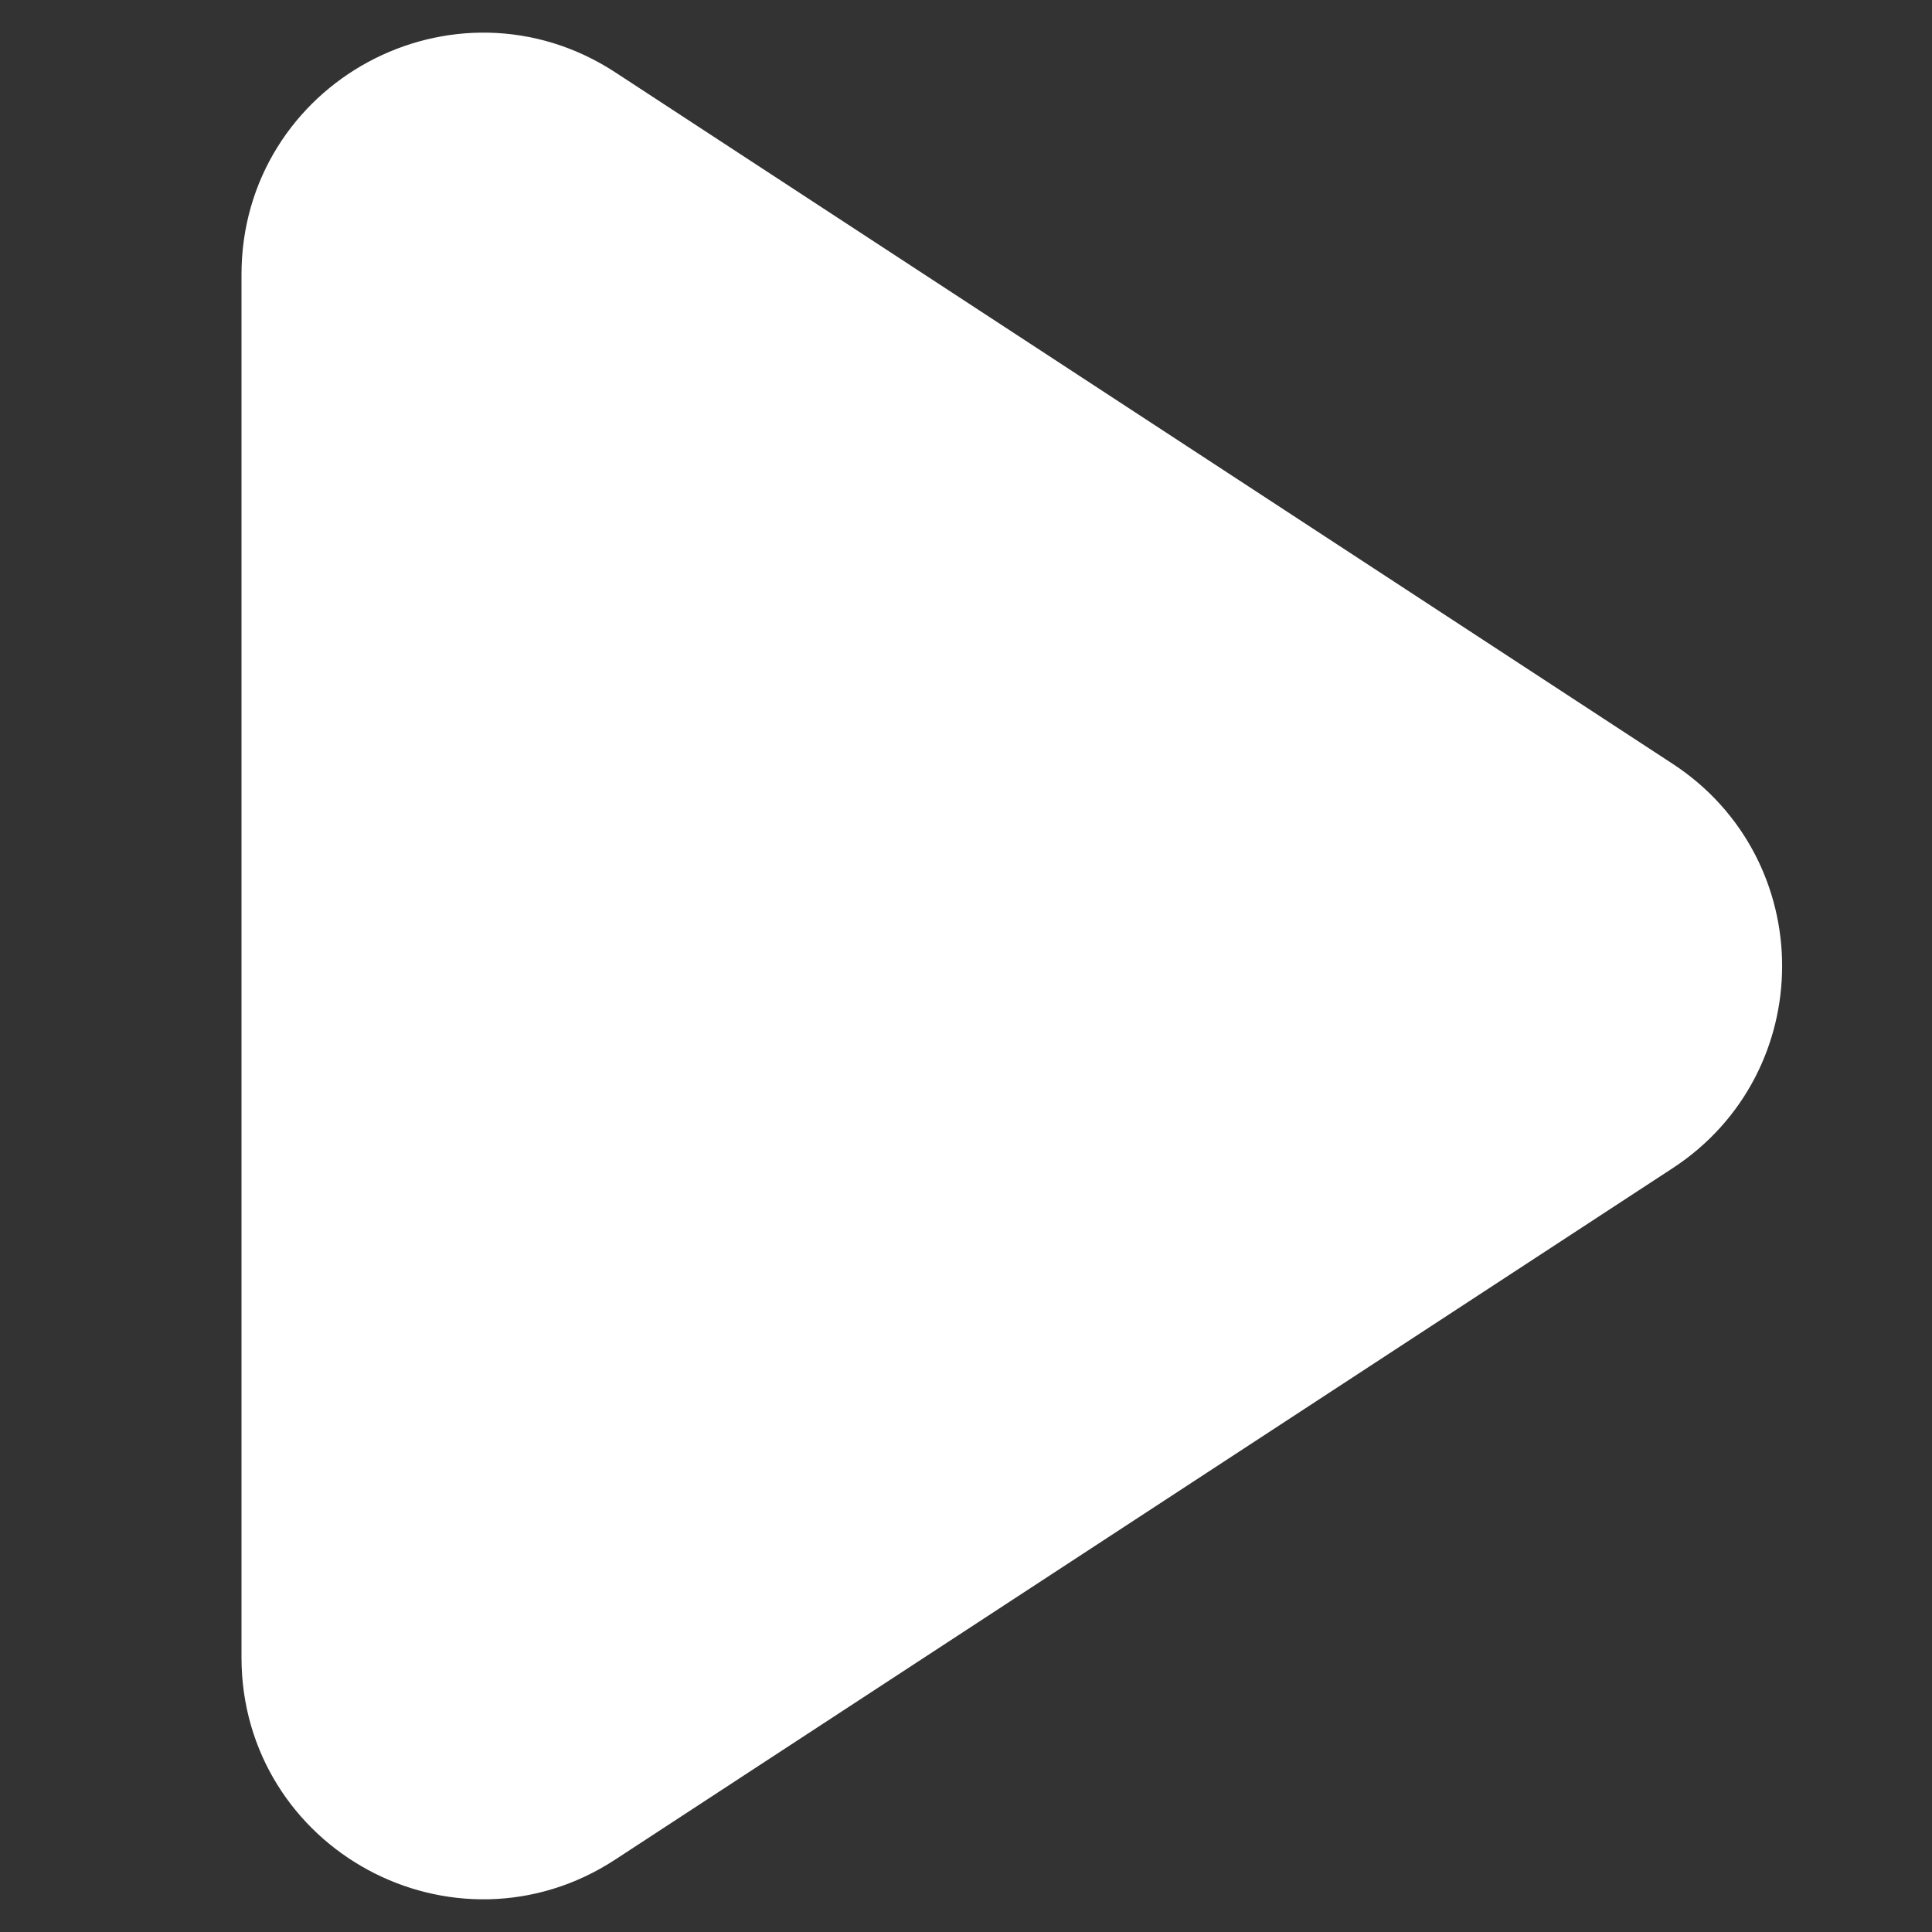 <svg width="16" height="16" viewBox="0 0 16 16" fill="none" xmlns="http://www.w3.org/2000/svg">
<rect x="0" y="0" width="16" height="16" fill="#333333" stroke="none"/>
<g clip-path="url(#clip0_91_1177)">
<path d="M13.58 6.745L4.821 1.017C3.823 0.365 2.5 1.081 2.5 2.273V13.727C2.5 14.919 3.823 15.635 4.821 14.982L13.58 9.255C14.485 8.663 14.485 7.337 13.58 6.745Z" fill="white" stroke="white" stroke-linecap="round" stroke-linejoin="round"/>
</g>
<defs>
<clipPath id="clip0_91_1177">
<rect width="16" height="16" fill="white"/>
</clipPath>
</defs>
</svg>
